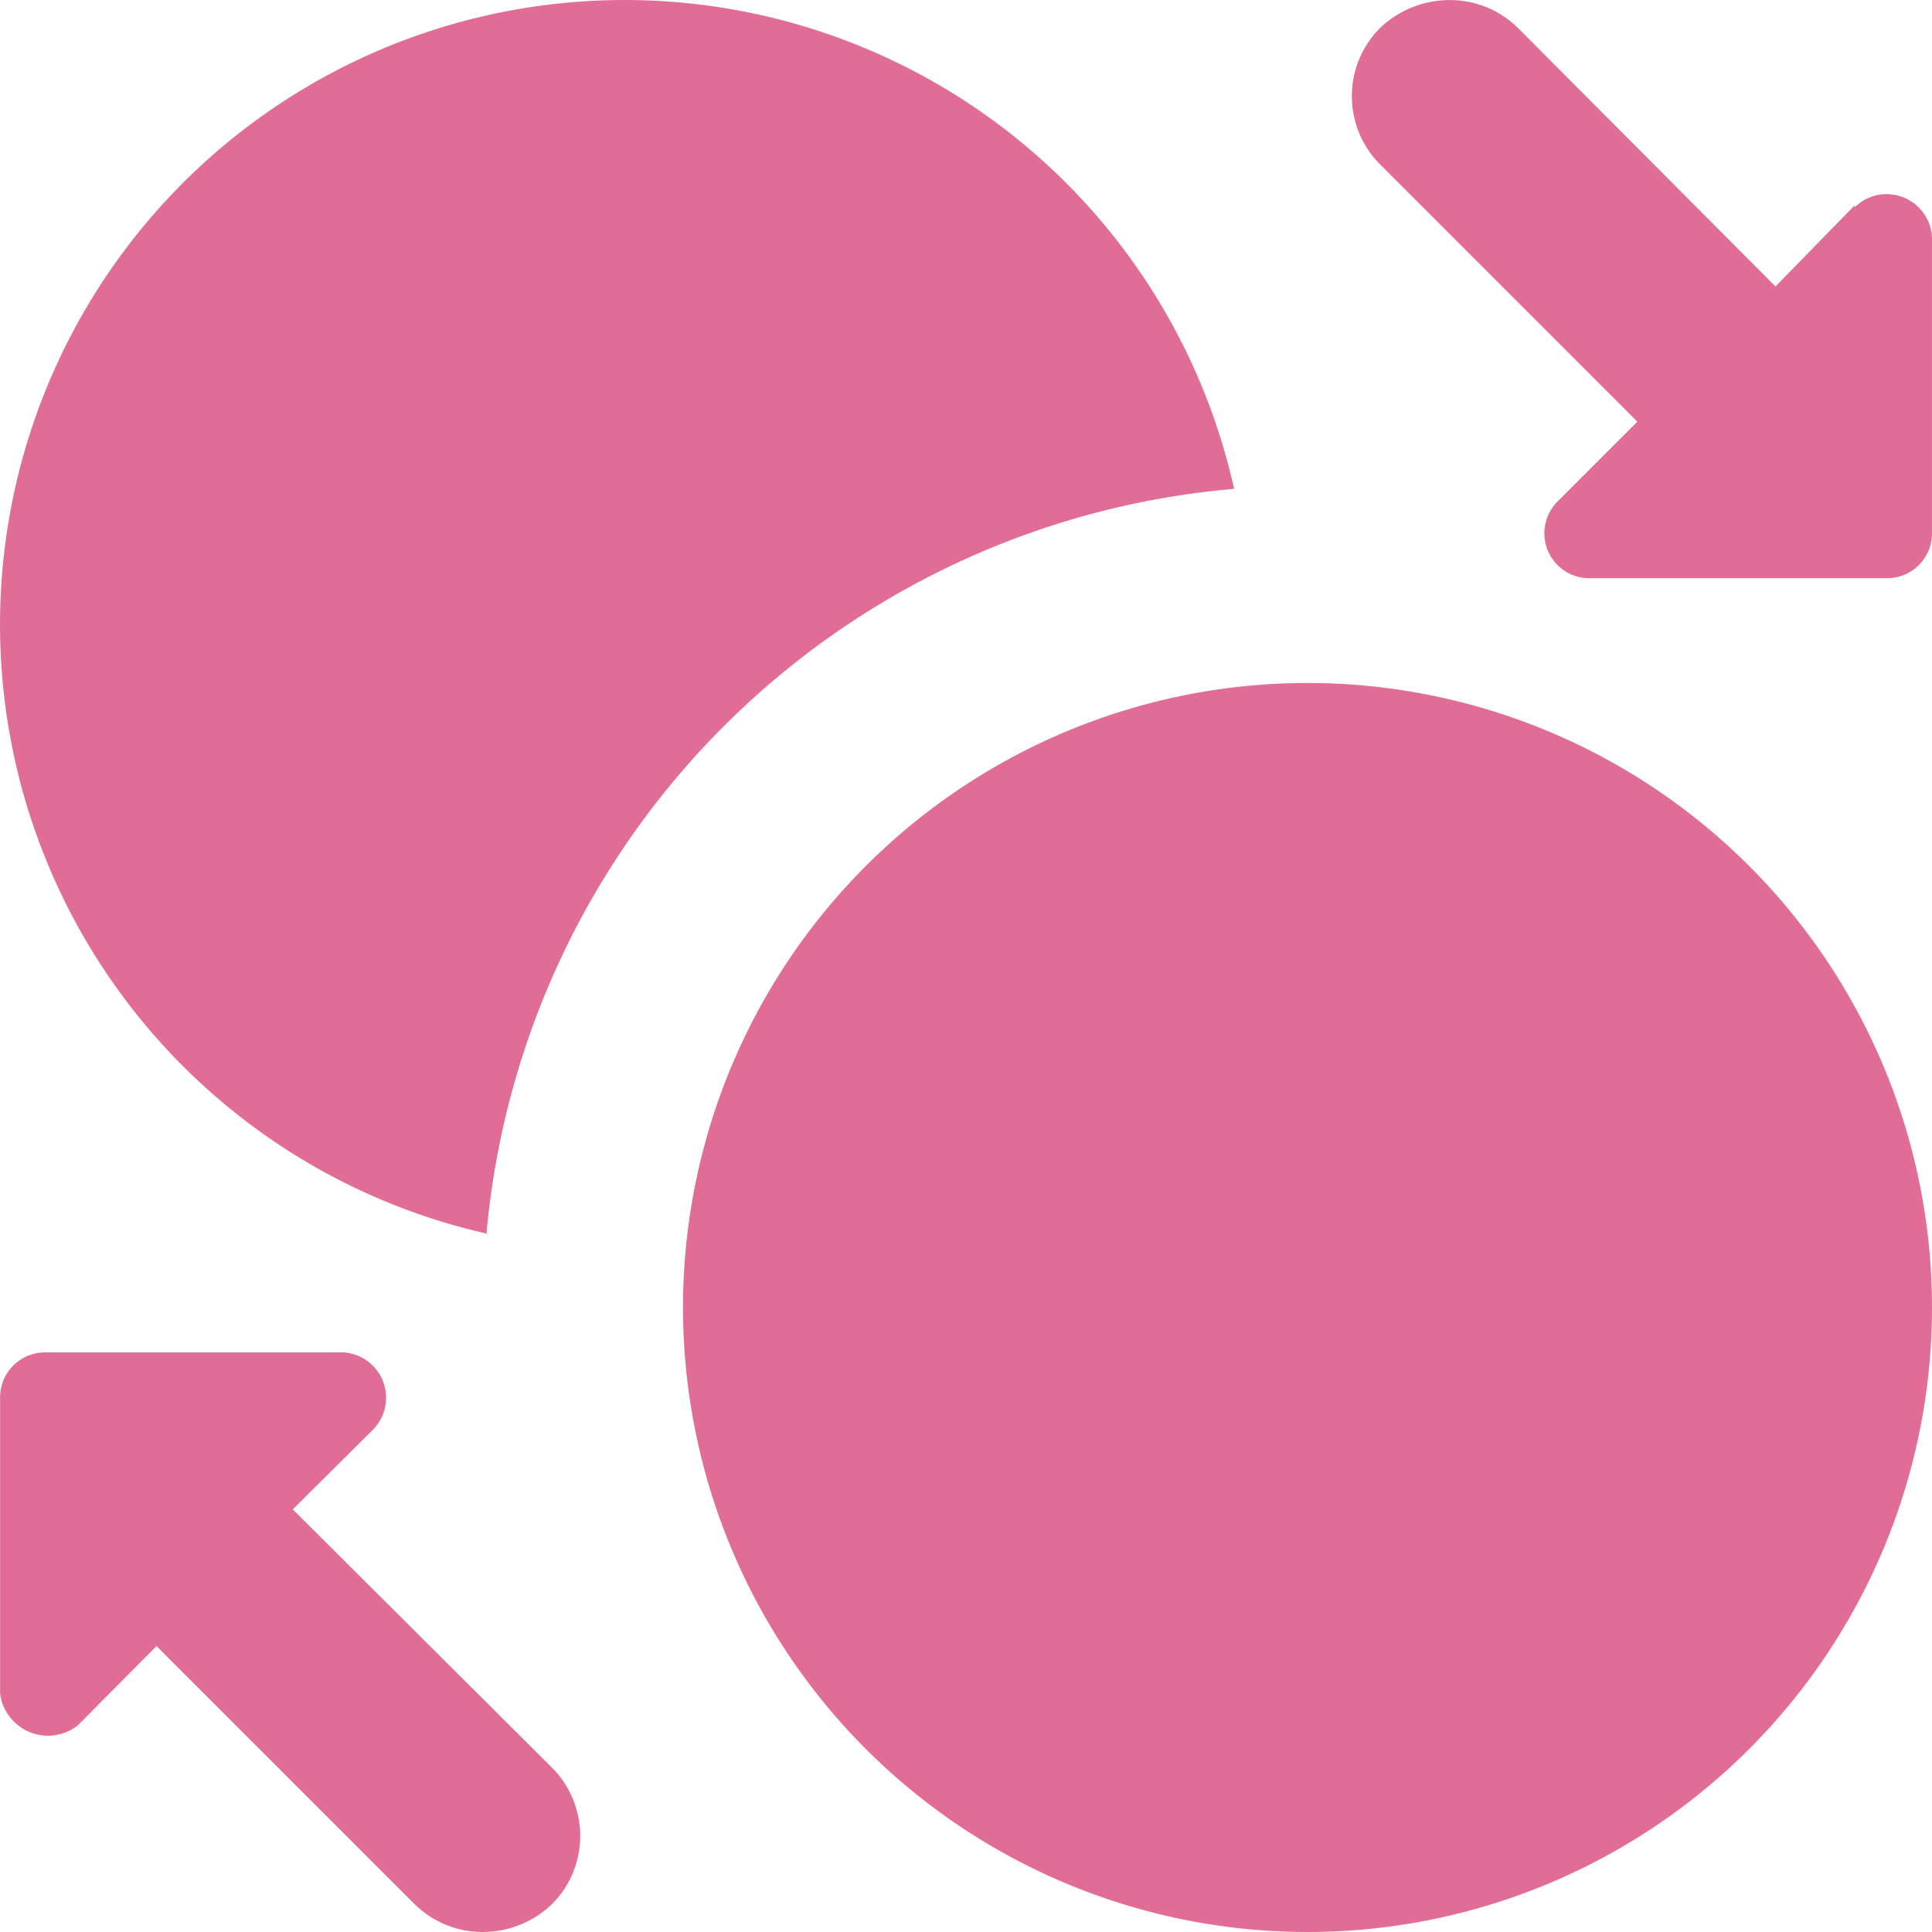<?xml version="1.0" standalone="no"?><!DOCTYPE svg PUBLIC "-//W3C//DTD SVG 1.1//EN" "http://www.w3.org/Graphics/SVG/1.1/DTD/svg11.dtd"><svg t="1580544757415" class="icon" viewBox="0 0 1024 1024" version="1.1" xmlns="http://www.w3.org/2000/svg" p-id="4161" xmlns:xlink="http://www.w3.org/1999/xlink" width="128" height="128"><defs><style type="text/css"></style></defs><path d="M155.17 800.002l42.238-41.982A24.063 24.063 0 0 0 179.233 716.806H23.849a23.807 23.807 0 0 0-23.807 23.807v156.92a25.599 25.599 0 0 0 40.958 17.151l41.982-42.238 136.441 136.441A51.197 51.197 0 0 0 256.029 1023.991a52.989 52.989 0 0 0 36.606-14.847 51.197 51.197 0 0 0 0-72.188z m827.863-691.165l-41.982 43.006L804.61 14.889A51.197 51.197 0 0 0 768.003 0.042a53.501 53.501 0 0 0-36.606 14.847 51.197 51.197 0 0 0 0 72.188l136.441 136.441-41.982 41.982a23.807 23.807 0 0 0 17.151 40.958h156.92A23.807 23.807 0 0 0 1023.991 281.628V128.035a24.063 24.063 0 0 0-40.958-18.175z m-290.033 253.171A330.991 330.991 0 1 0 1023.991 692.999a330.991 330.991 0 0 0-330.991-330.991z m-435.178 292.081a435.178 435.178 0 0 1 396.268-394.988 330.991 330.991 0 1 0-394.988 394.988z" fill="#E16C96" p-id="4162"></path></svg>